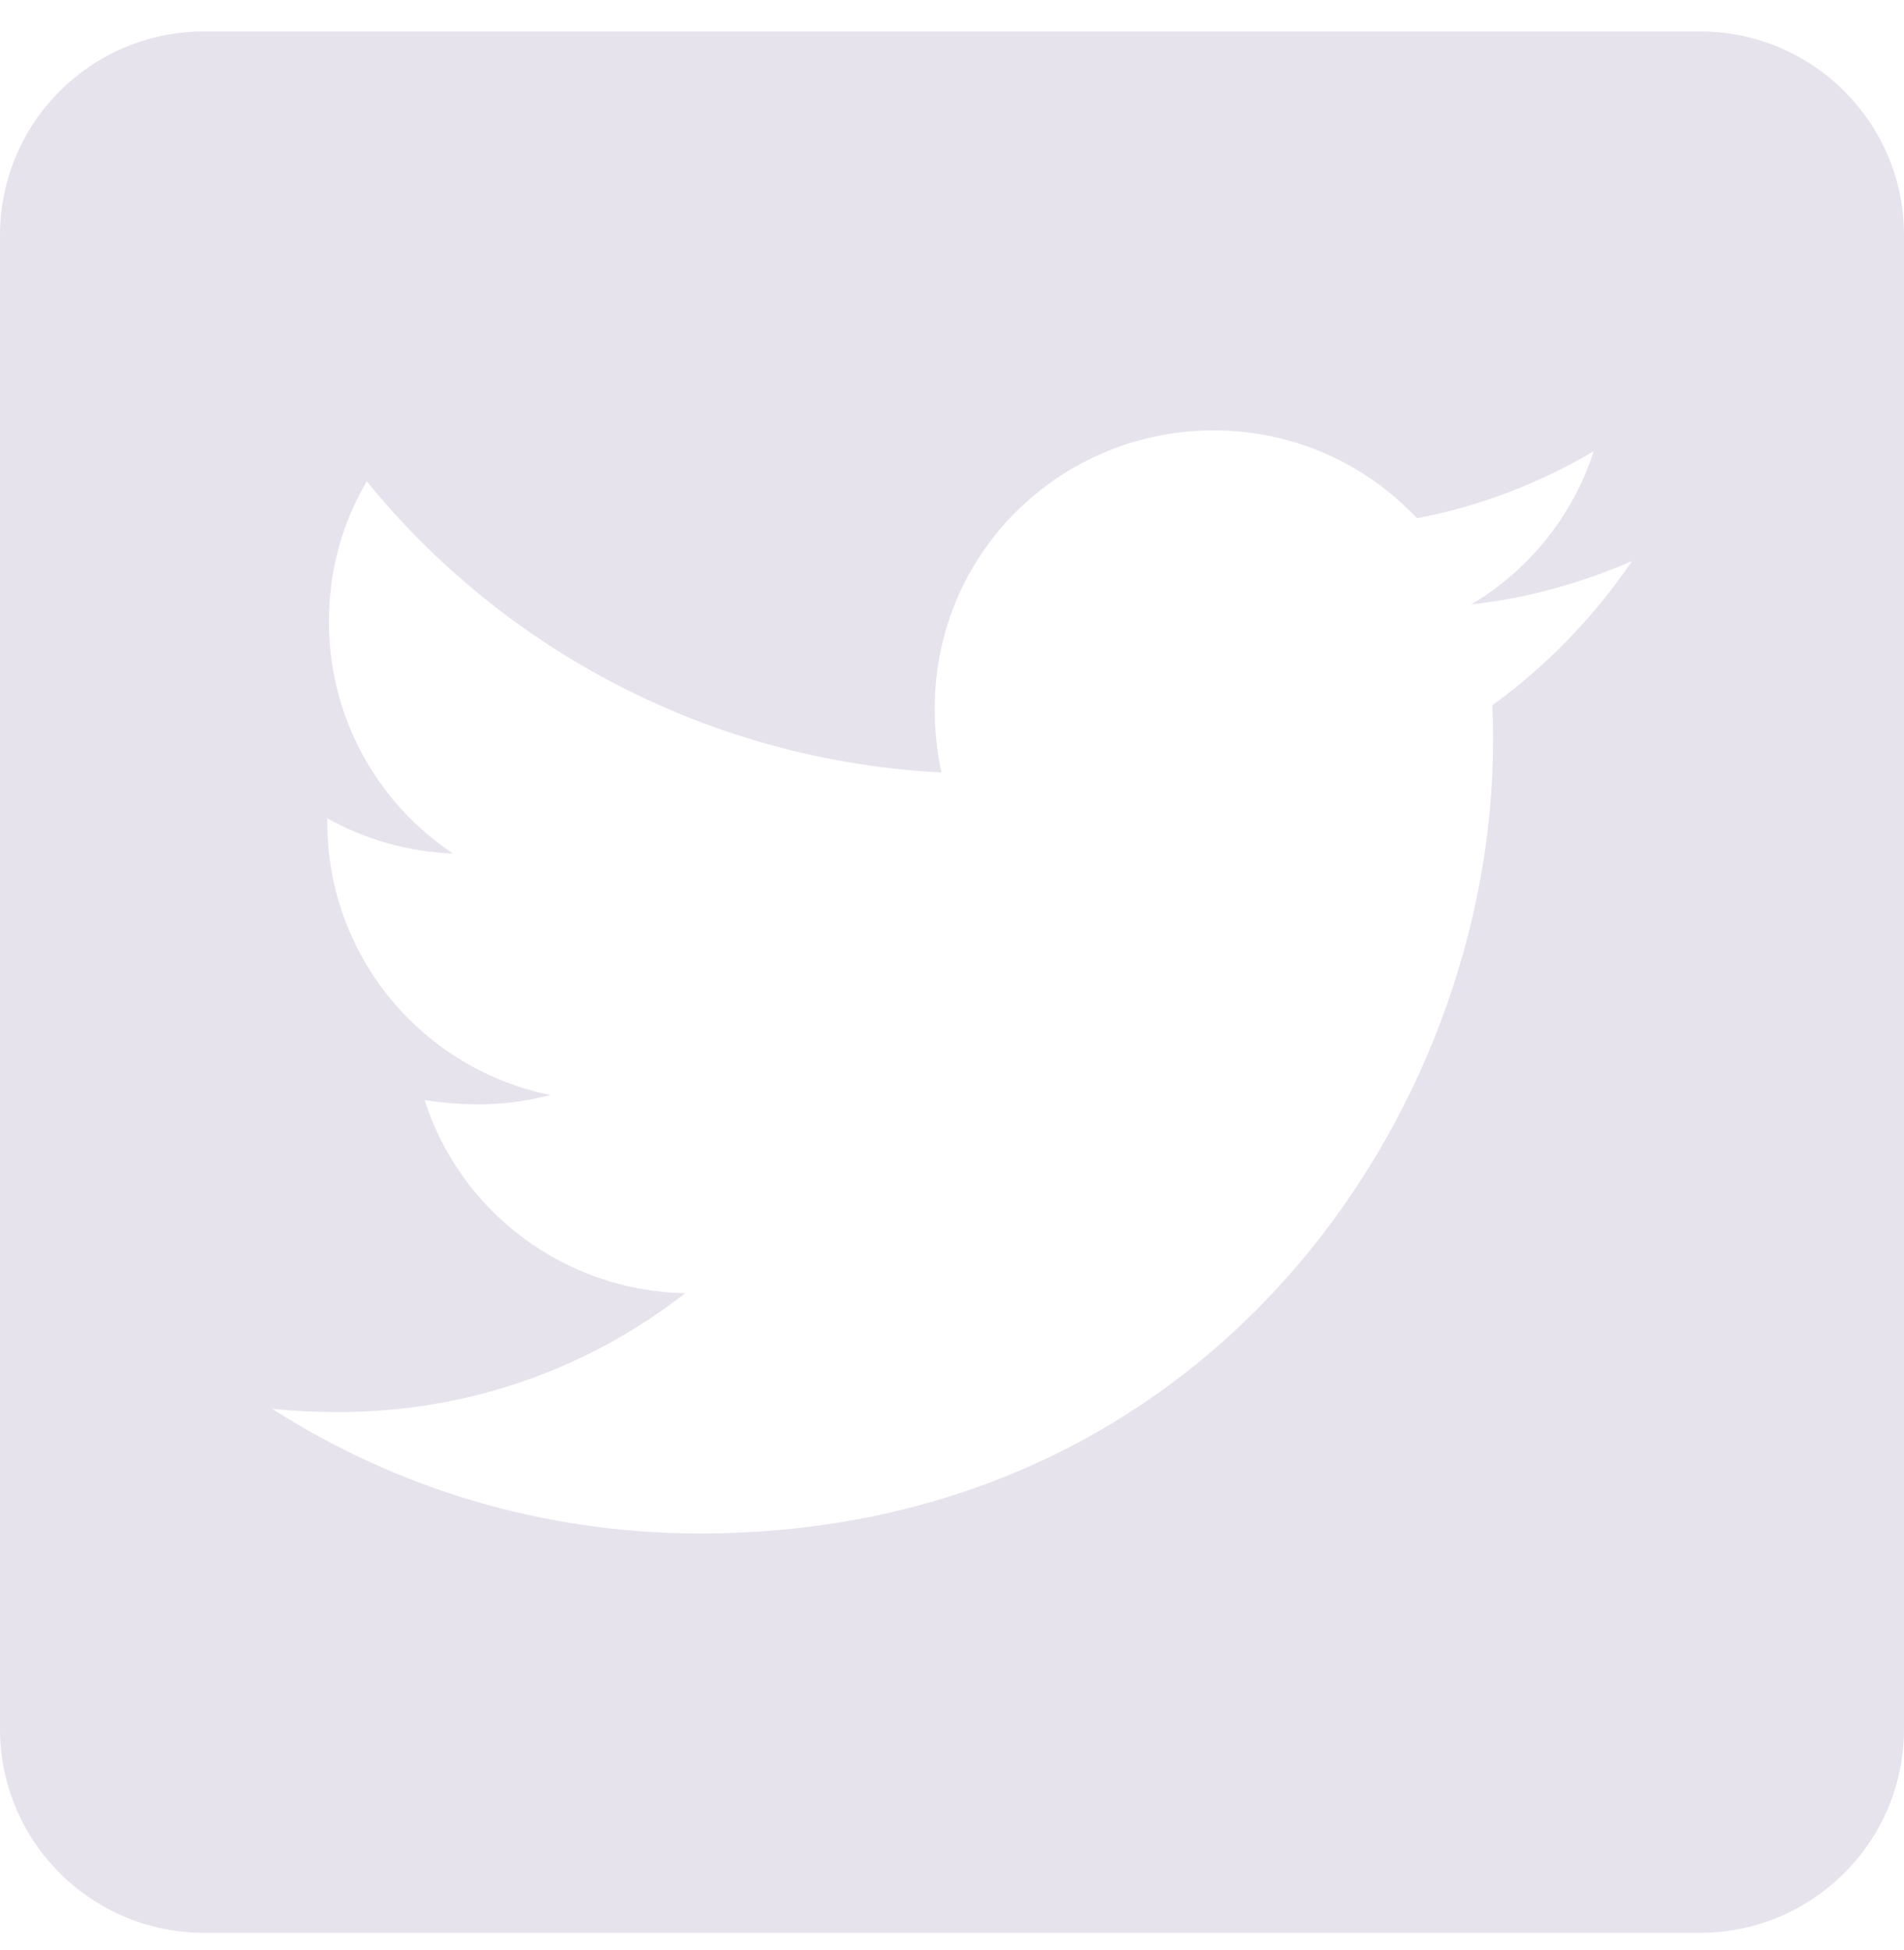 <svg width="42" height="43" viewBox="0 0 42 43" fill="none" xmlns="http://www.w3.org/2000/svg">
<path d="M37.5 0.693H4.5C2.016 0.693 0 2.706 0 5.186V38.136C0 40.616 2.016 42.629 4.5 42.629H37.5C39.984 42.629 42 40.616 42 38.136V5.186C42 2.706 39.984 0.693 37.5 0.693ZM32.916 15.558C32.934 15.82 32.934 16.092 32.934 16.354C32.934 24.469 26.747 33.821 15.441 33.821C11.953 33.821 8.719 32.81 6 31.069C6.497 31.125 6.975 31.143 7.481 31.143C10.359 31.143 13.003 30.17 15.113 28.523C12.412 28.466 10.144 26.697 9.366 24.263C10.312 24.404 11.166 24.404 12.141 24.151C9.328 23.58 7.219 21.109 7.219 18.123V18.048C8.034 18.507 8.991 18.787 9.994 18.825C9.15 18.265 8.459 17.505 7.981 16.613C7.504 15.721 7.255 14.725 7.256 13.714C7.256 12.572 7.556 11.524 8.091 10.616C11.119 14.341 15.666 16.775 20.766 17.037C19.894 12.871 23.016 9.492 26.766 9.492C28.538 9.492 30.131 10.232 31.256 11.43C32.644 11.168 33.975 10.653 35.156 9.951C34.697 11.374 33.731 12.572 32.456 13.33C33.694 13.199 34.894 12.853 36 12.375C35.166 13.602 34.116 14.688 32.916 15.558Z" fill="#E7E3ED"/>
</svg>
